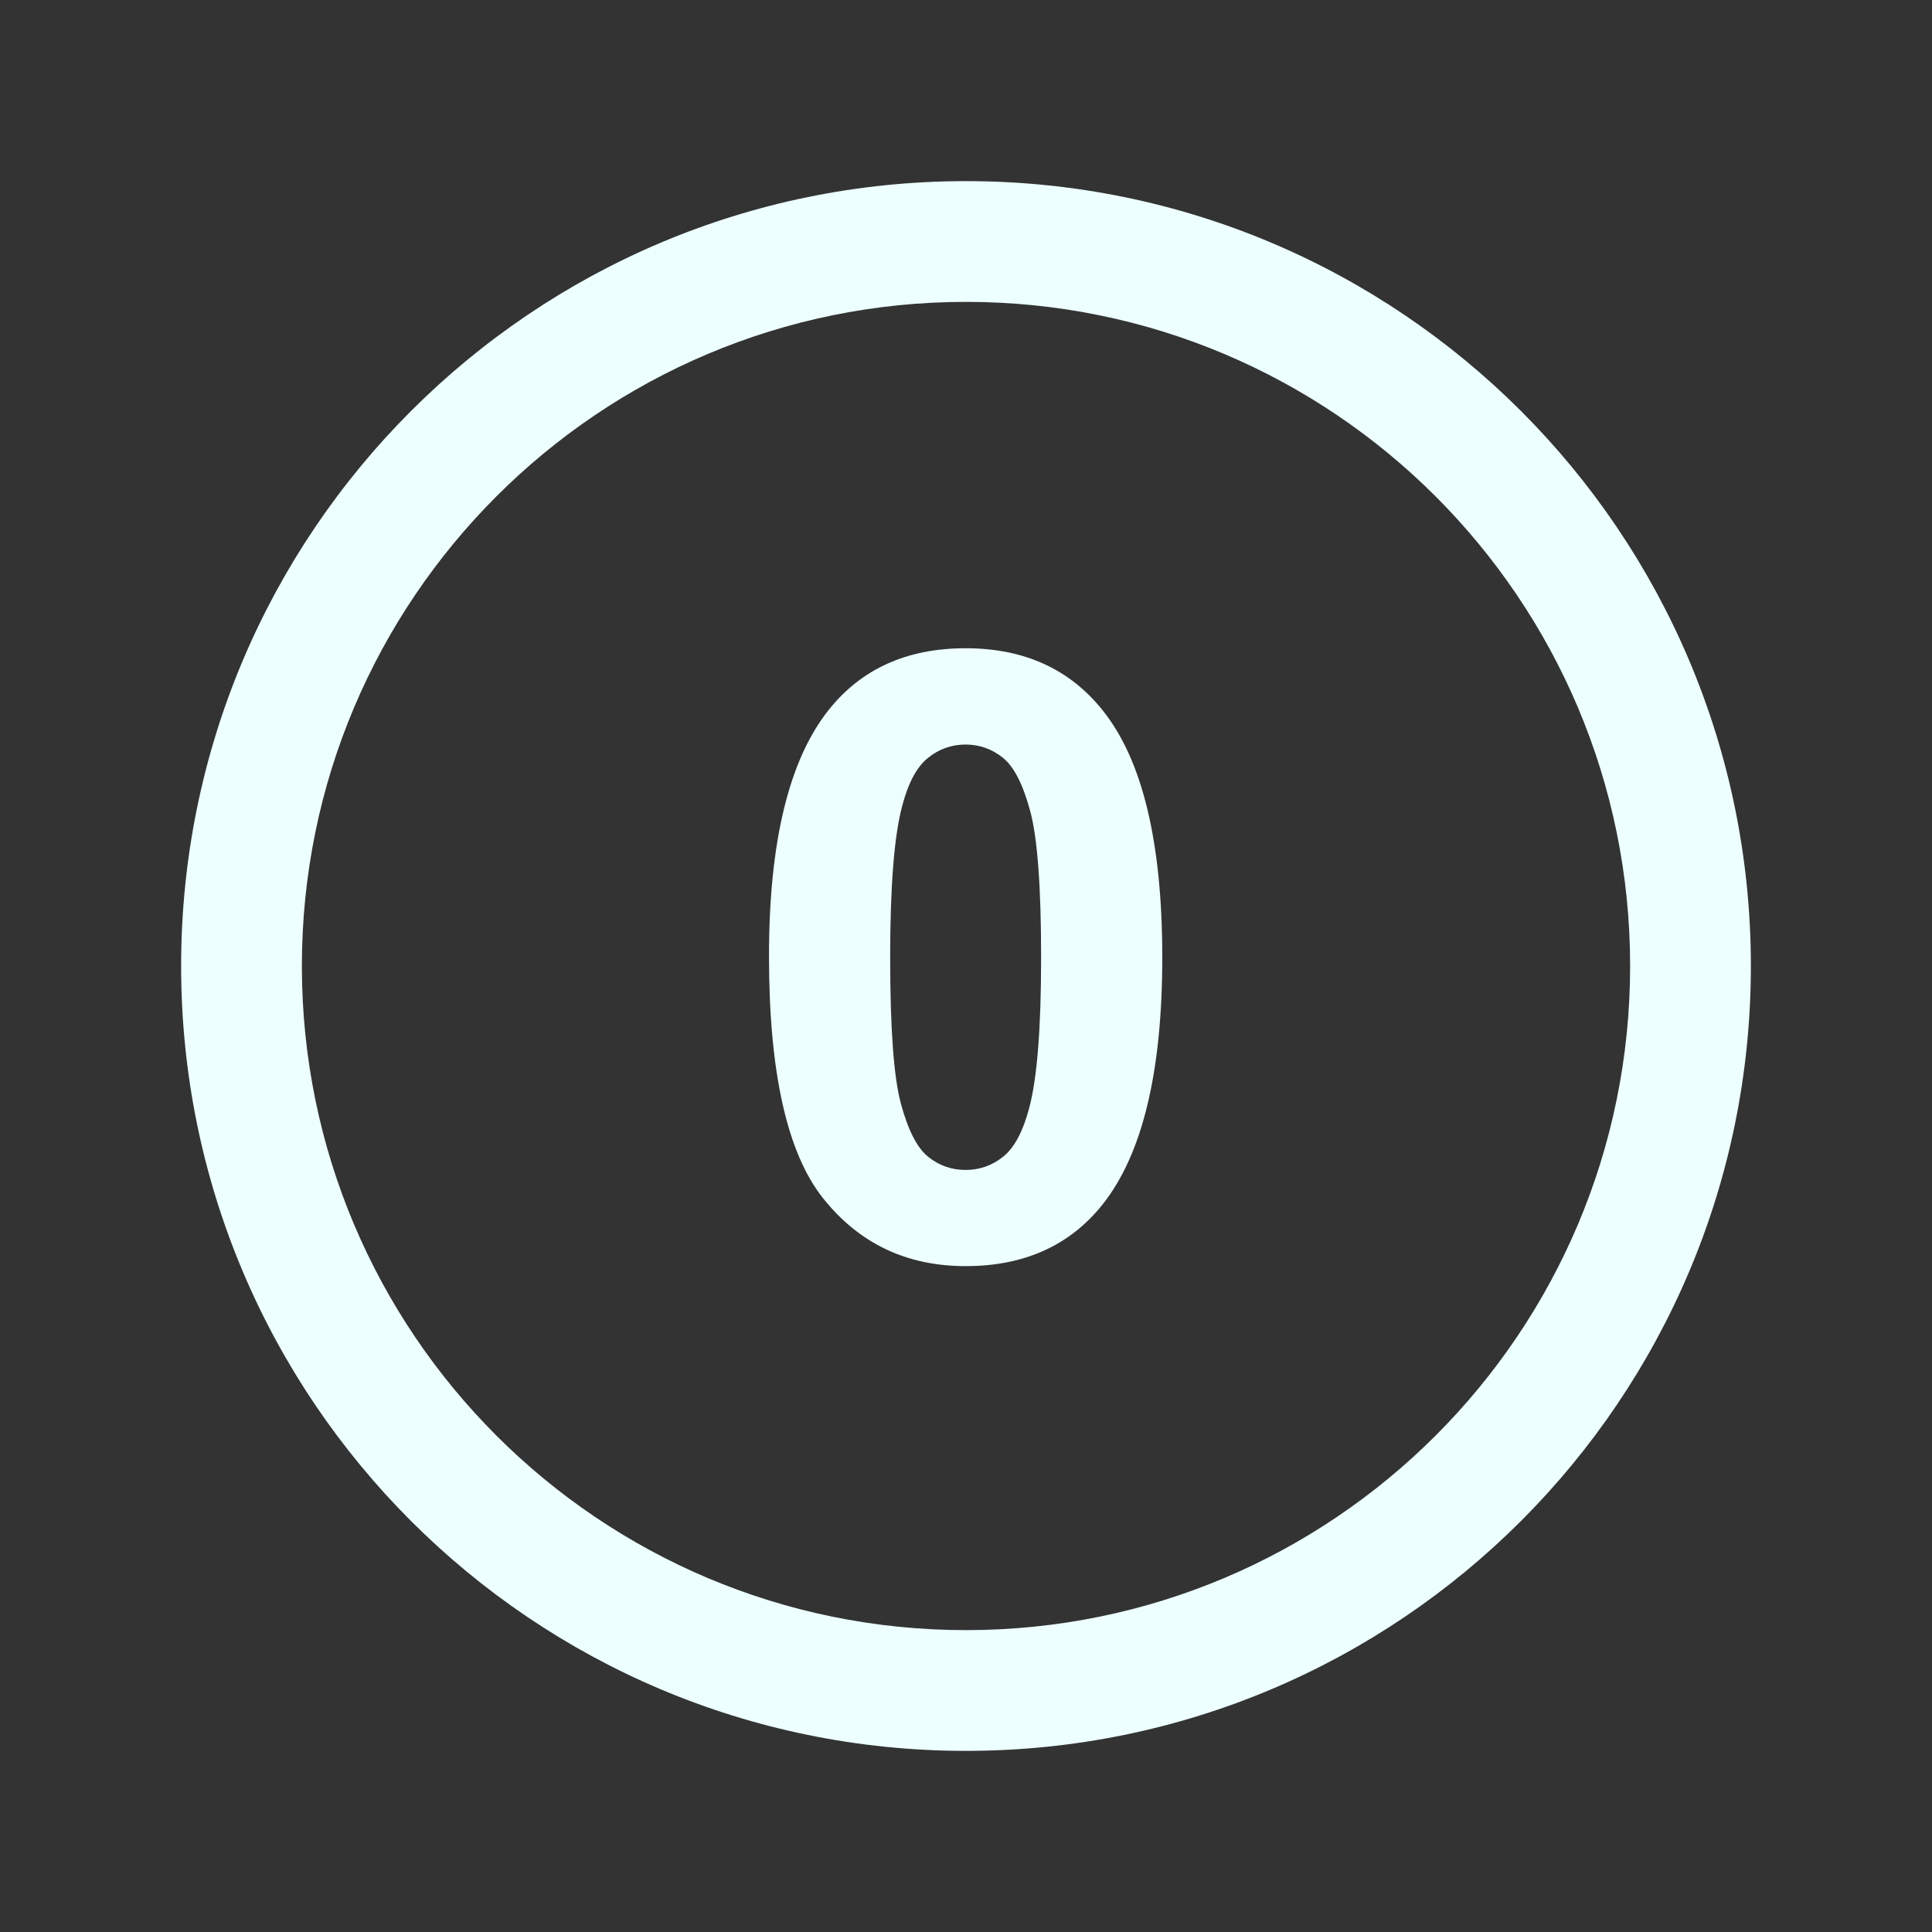 <?xml version="1.0" encoding="utf-8"?>
<!-- Uploaded to: SVG Repo, www.svgrepo.com, Generator: SVG Repo Mixer Tools -->
<svg fill="#edffff" width="800px" height="800px" viewBox="0 0 32 32" version="1.1" xmlns="http://www.w3.org/2000/svg">
<rect x="0" y="0" width="32" height="32" fill="#333333" stroke="none"/>
<title>number9</title>
<path d="M16 3c-7.18 0-13 5.82-13 13s5.82 13 13 13 13-5.82 13-13-5.82-13-13-13zM16 27c-6.075 0-11-4.925-11-11s4.925-11 11-11 11 4.925 11 11-4.925 11-11 11zM15.994 10.737c-0.973 0-1.729 0.342-2.272 1.026-0.657 0.83-0.985 2.188-0.985 4.074 0 1.923 0.299 3.26 0.896 4.010s1.385 1.124 2.361 1.124c0.971 0 1.729-0.342 2.271-1.025 0.657-0.829 0.986-2.192 0.986-4.088 0-1.9-0.326-3.261-0.979-4.082-0.547-0.692-1.307-1.039-2.278-1.039zM17.045 18.359c-0.102 0.383-0.243 0.648-0.426 0.797-0.184 0.148-0.393 0.222-0.625 0.222-0.234 0-0.441-0.073-0.622-0.219s-0.331-0.438-0.45-0.878-0.178-1.248-0.178-2.423 0.066-2.012 0.199-2.508c0.1-0.383 0.242-0.648 0.426-0.796 0.183-0.148 0.391-0.222 0.625-0.222 0.232 0 0.439 0.074 0.621 0.222s0.33 0.442 0.449 0.882 0.18 1.248 0.18 2.423-0.066 2.008-0.199 2.5z"></path>
</svg>